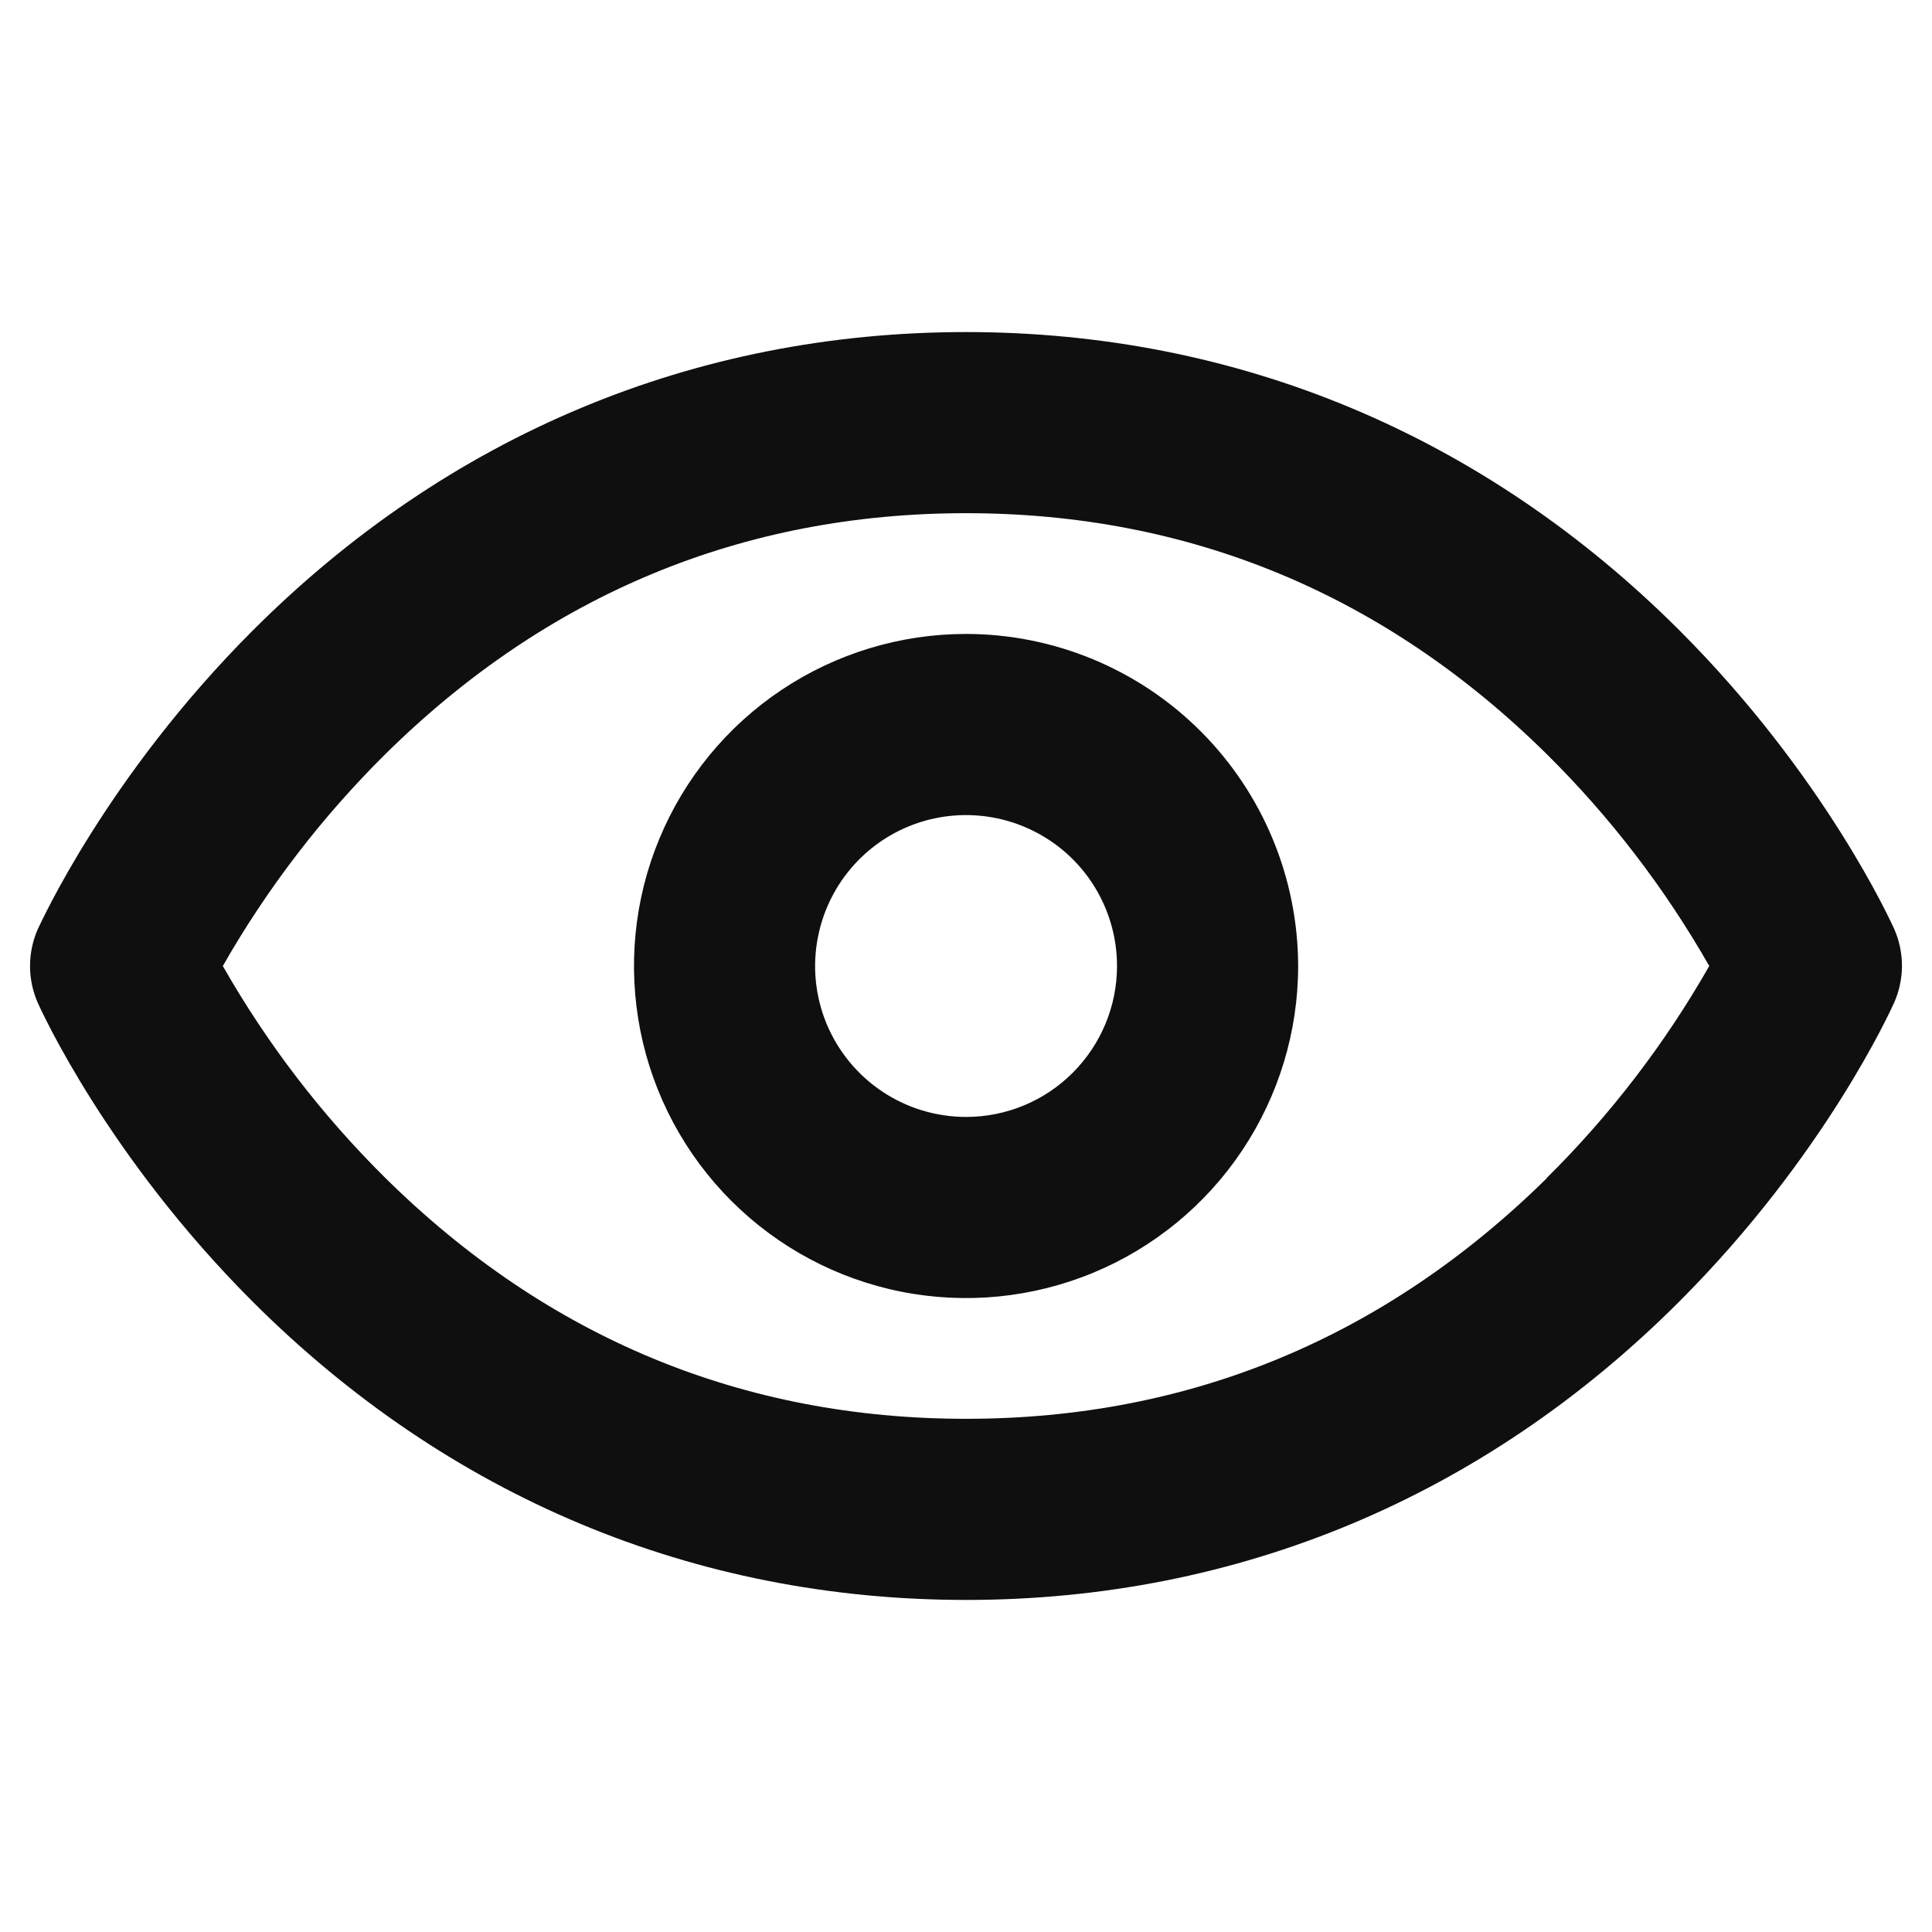 <svg width="24" height="24" viewBox="0 0 24 24" fill="none" xmlns="http://www.w3.org/2000/svg">
<g id="Icons">
<path id="Vector" d="M23.532 11.543C23.497 11.467 22.676 9.644 20.862 7.83C18.435 5.407 15.376 4.125 12.001 4.125C8.626 4.125 5.567 5.407 3.142 7.83C1.328 9.644 0.507 11.467 0.469 11.543C0.406 11.687 0.373 11.843 0.373 12.001C0.373 12.158 0.406 12.313 0.469 12.457C0.504 12.534 1.325 14.357 3.14 16.171C5.567 18.594 8.626 19.875 12.001 19.875C15.376 19.875 18.435 18.594 20.858 16.171C22.673 14.357 23.494 12.534 23.529 12.457C23.593 12.314 23.626 12.158 23.627 12.001C23.627 11.843 23.595 11.688 23.532 11.543ZM19.214 14.637C17.201 16.619 14.775 17.625 12.001 17.625C9.227 17.625 6.8 16.619 4.79 14.636C3.999 13.854 3.319 12.967 2.768 12C3.319 11.034 4 10.147 4.79 9.365C6.801 7.381 9.227 6.375 12.001 6.375C14.775 6.375 17.2 7.381 19.211 9.365C20.002 10.147 20.682 11.034 21.233 12C20.682 12.967 20.002 13.854 19.211 14.636L19.214 14.637ZM12.001 7.875C11.185 7.875 10.387 8.117 9.709 8.57C9.031 9.023 8.502 9.668 8.19 10.421C7.877 11.175 7.796 12.005 7.955 12.805C8.114 13.605 8.507 14.34 9.084 14.917C9.661 15.494 10.396 15.887 11.196 16.046C11.996 16.205 12.825 16.123 13.579 15.811C14.333 15.499 14.977 14.97 15.43 14.292C15.884 13.613 16.126 12.816 16.126 12C16.124 10.906 15.689 9.858 14.916 9.085C14.143 8.311 13.094 7.876 12.001 7.875ZM12.001 13.875C11.63 13.875 11.267 13.765 10.959 13.559C10.651 13.353 10.41 13.06 10.268 12.717C10.126 12.375 10.089 11.998 10.162 11.634C10.234 11.271 10.413 10.936 10.675 10.674C10.937 10.412 11.271 10.233 11.635 10.161C11.998 10.089 12.376 10.126 12.718 10.268C13.061 10.41 13.354 10.65 13.56 10.958C13.766 11.267 13.876 11.629 13.876 12C13.876 12.497 13.678 12.974 13.326 13.326C12.975 13.678 12.498 13.875 12.001 13.875Z" fill="#0F0F0F"/>
</g>
</svg>
